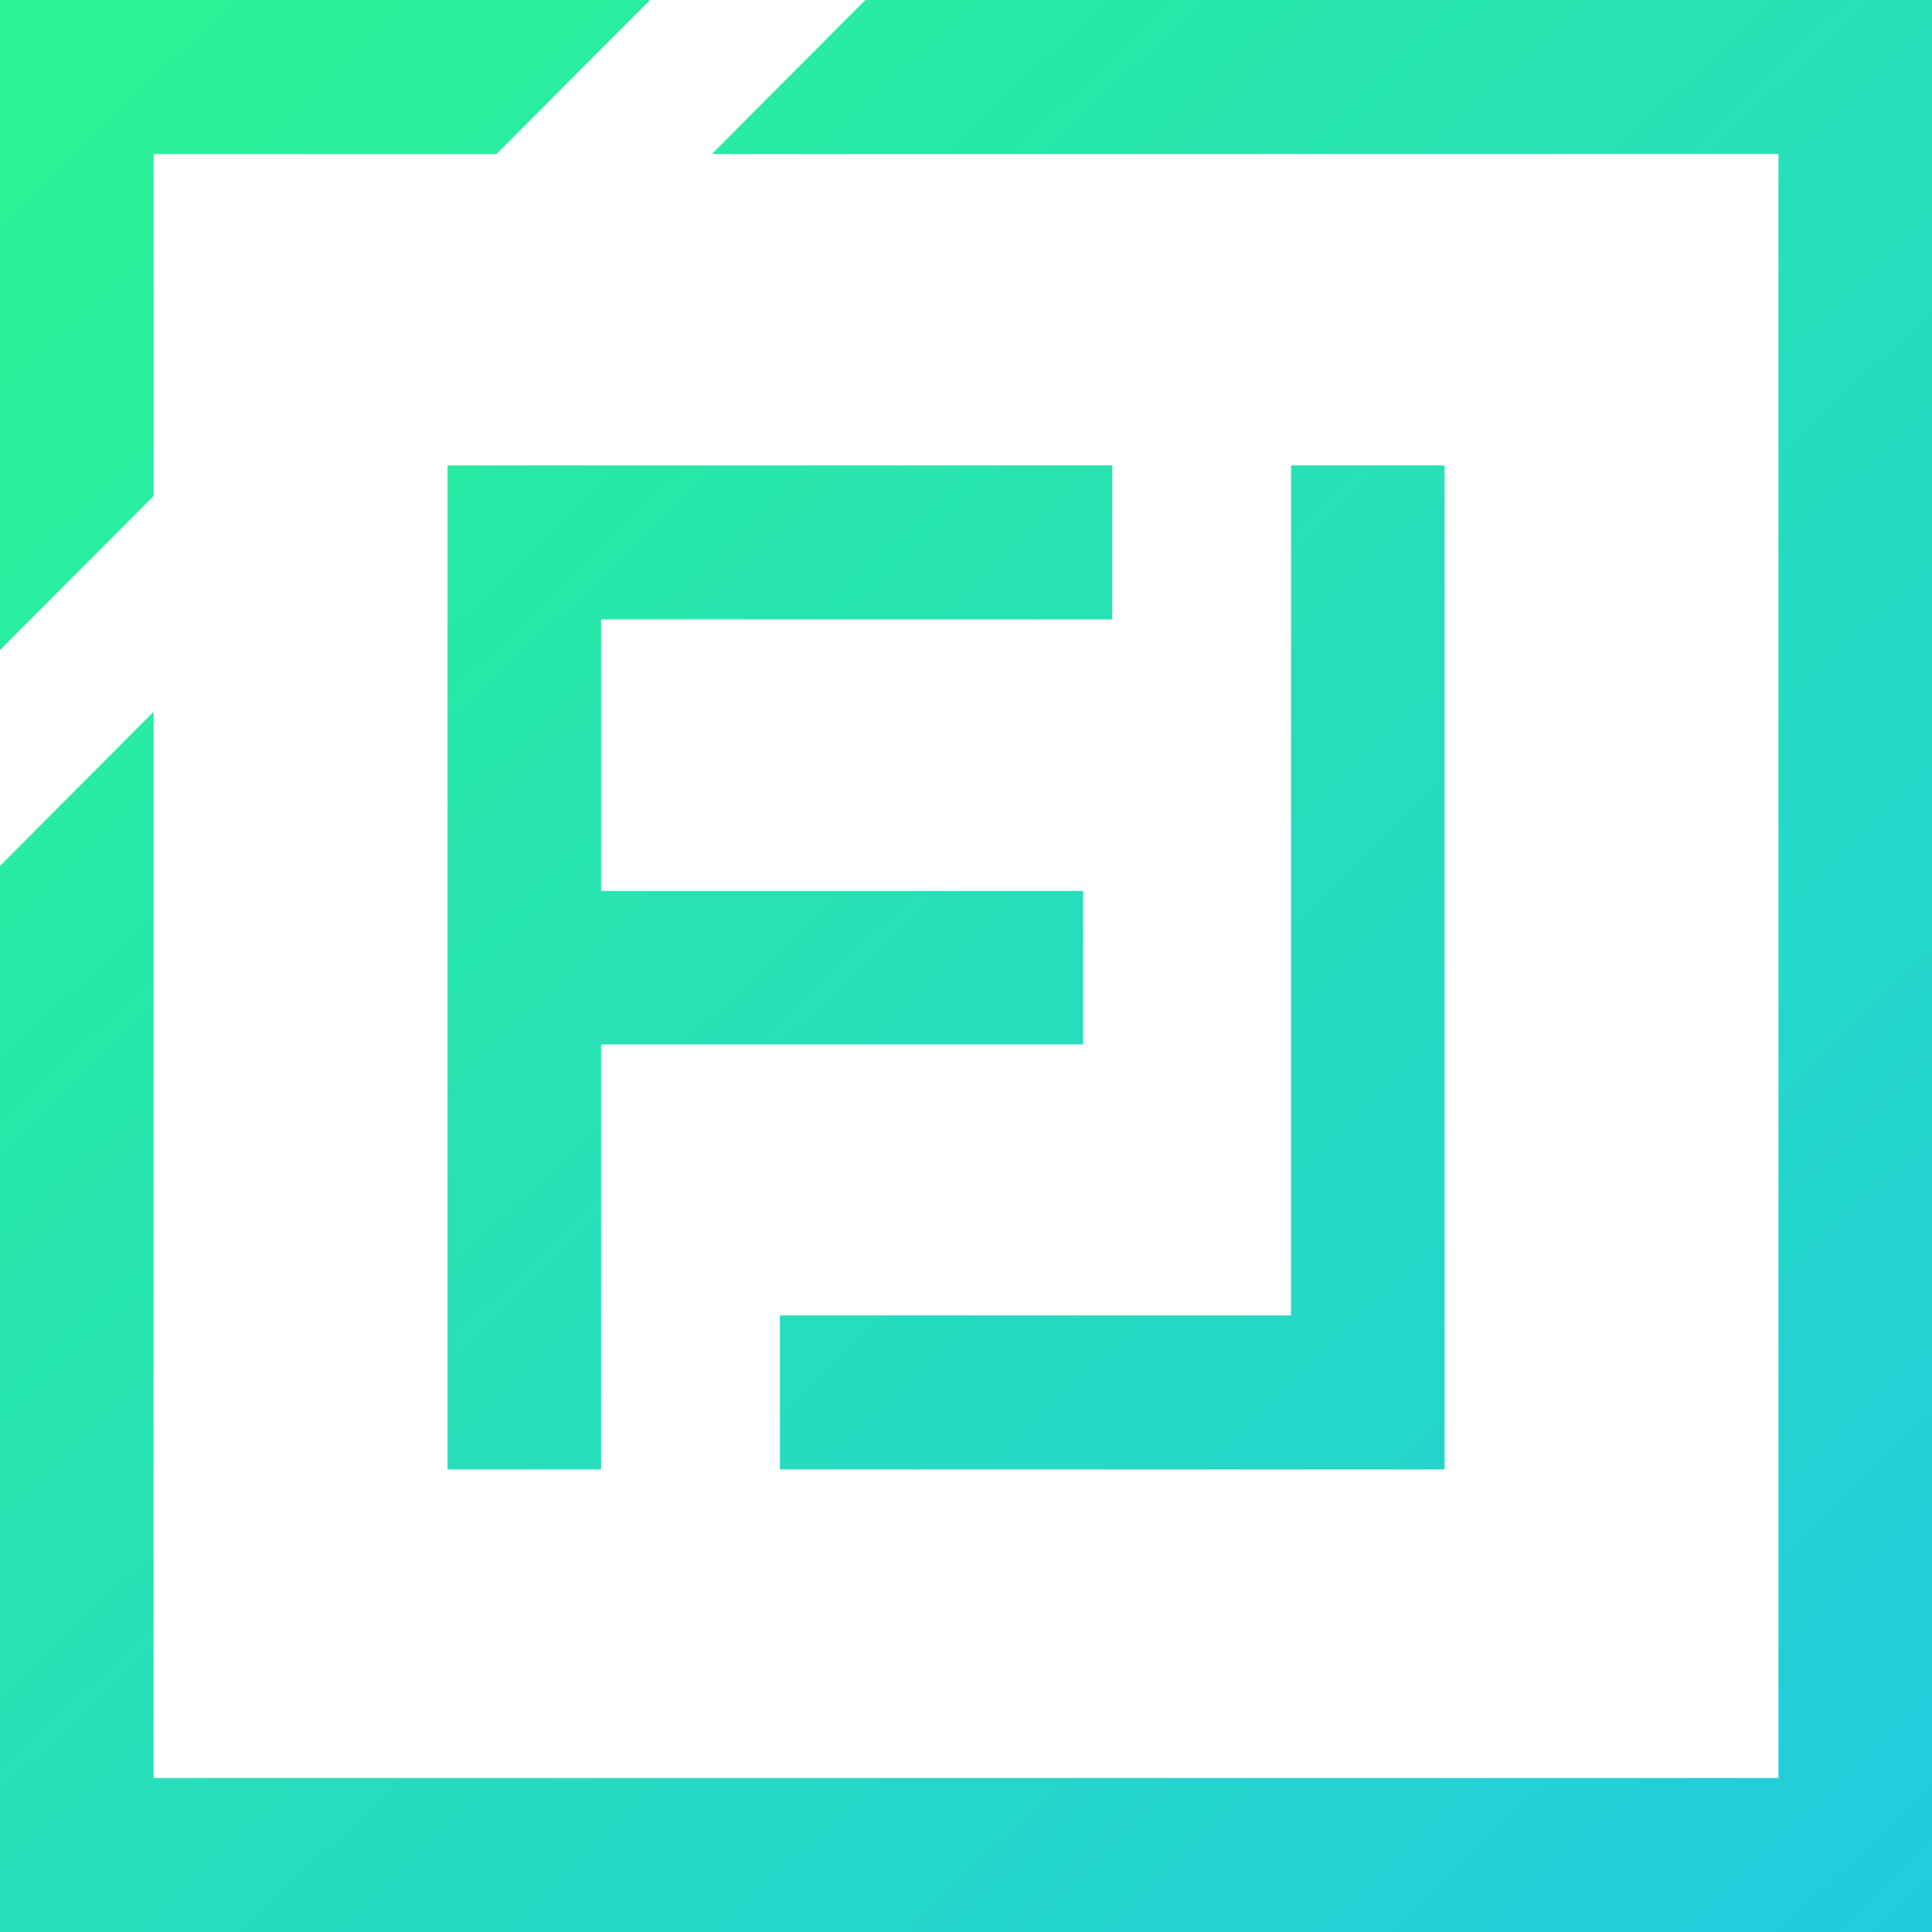 <svg width="312" height="312" viewBox="0 0 312 312" fill="none" xmlns="http://www.w3.org/2000/svg">
<path d="M104.981 0H0V104.981L24.799 80.11V24.871H80.182L104.981 0Z" fill="url(#paint0_linear_173_71)"/>
<path d="M24.799 114.954L0 139.825V312H312V226.328V0H139.752L114.954 24.871H287.201V226.328V287.129H24.799V114.954Z" fill="url(#paint1_linear_173_71)"/>
<path d="M179.617 75.16H72.272V237.301H97.071V168.666H174.909V143.875H97.071V100.031H179.617V75.16Z" fill="url(#paint2_linear_173_71)"/>
<path d="M125.945 237.301H233.289V75.16H208.491V212.43H125.945V237.301Z" fill="url(#paint3_linear_173_71)"/>
<defs>
<linearGradient id="paint0_linear_173_71" x1="-26.852" y1="-19.18" x2="359.311" y2="383.607" gradientUnits="userSpaceOnUse">
<stop stop-color="#2BF78D"/>
<stop offset="1" stop-color="#21C3EE"/>
</linearGradient>
<linearGradient id="paint1_linear_173_71" x1="-26.852" y1="-19.18" x2="359.311" y2="383.607" gradientUnits="userSpaceOnUse">
<stop stop-color="#2BF78D"/>
<stop offset="1" stop-color="#21C3EE"/>
</linearGradient>
<linearGradient id="paint2_linear_173_71" x1="-26.852" y1="-19.18" x2="359.311" y2="383.607" gradientUnits="userSpaceOnUse">
<stop stop-color="#2BF78D"/>
<stop offset="1" stop-color="#21C3EE"/>
</linearGradient>
<linearGradient id="paint3_linear_173_71" x1="-26.852" y1="-19.18" x2="359.311" y2="383.607" gradientUnits="userSpaceOnUse">
<stop stop-color="#2BF78D"/>
<stop offset="1" stop-color="#21C3EE"/>
</linearGradient>
</defs>
</svg>
